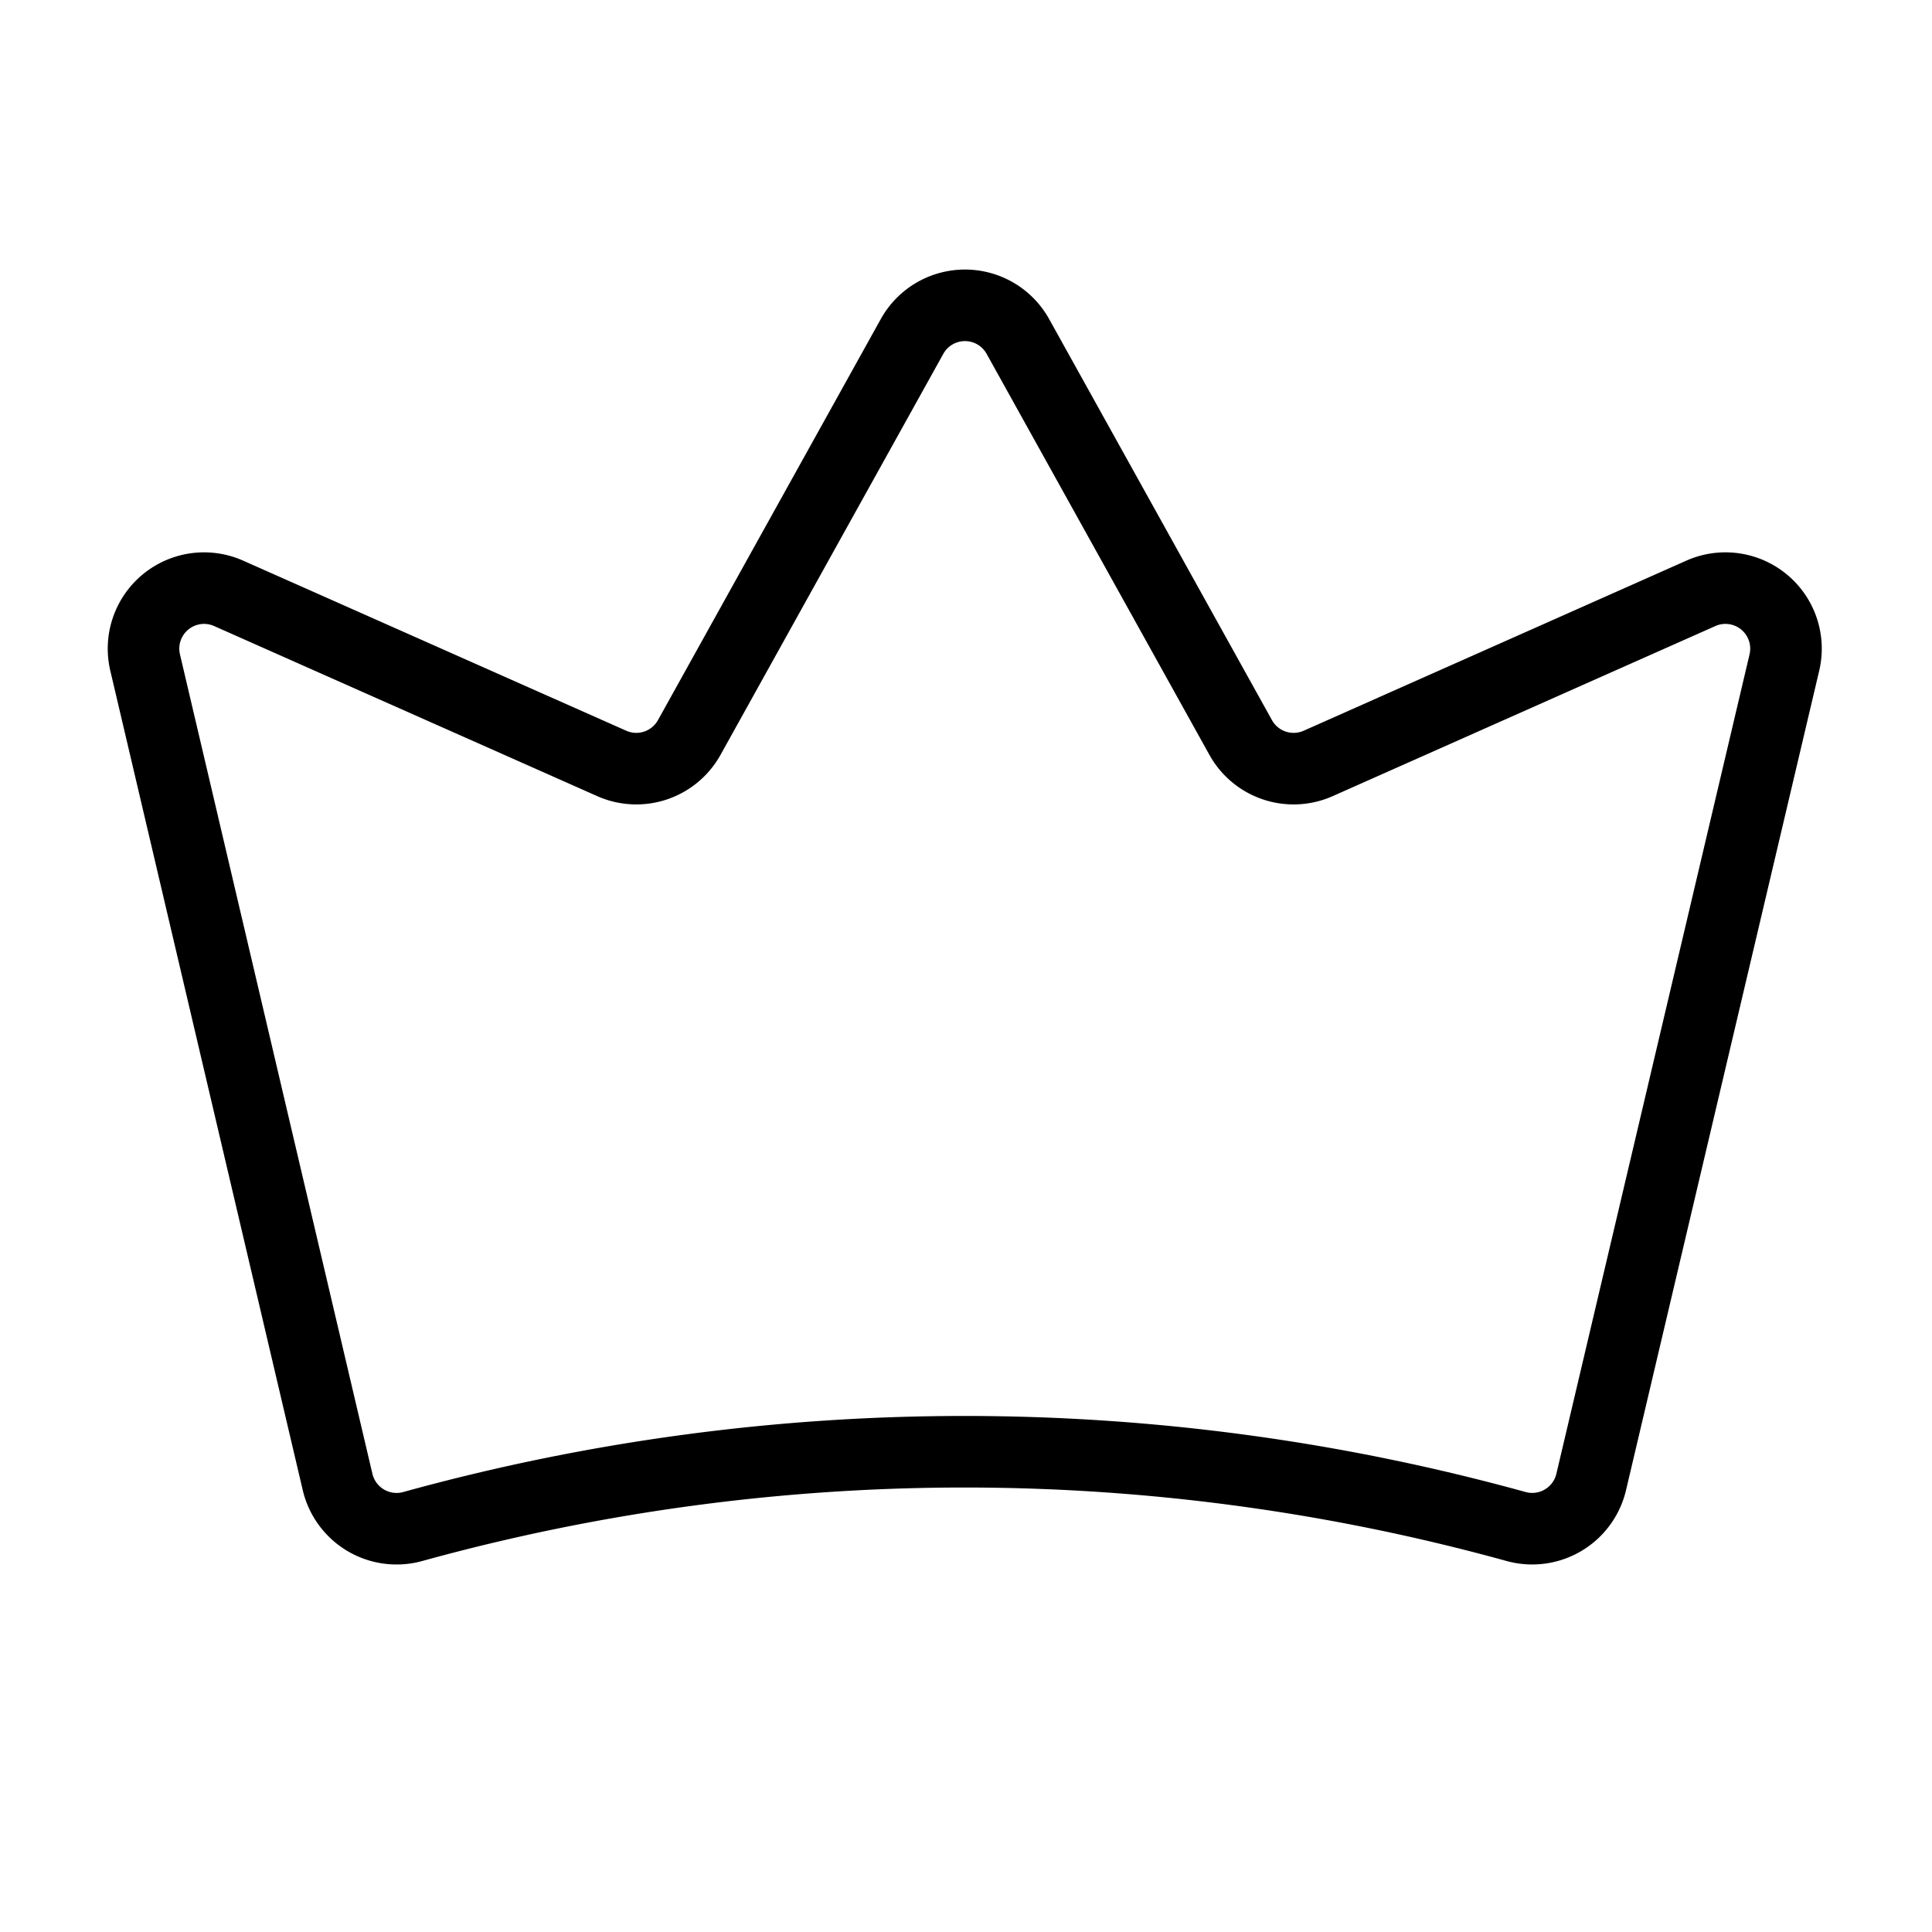 <svg xmlns="http://www.w3.org/2000/svg" width="27" height="27" viewBox="0 0 27 27">
  <g id="Group_49140" data-name="Group 49140" transform="translate(-0.09 0.041)">
    <rect id="Rectangle_19367" data-name="Rectangle 19367" width="27" height="27" transform="translate(0.09 -0.041)" fill="none"/>
    <path id="Path_45475" data-name="Path 45475" d="M22.184,56.92a.847.847,0,0,0,1.055.62,28.961,28.961,0,0,1,15.41,0,.847.847,0,0,0,1.054-.62l2.7-11.453a.846.846,0,0,0-1.167-.967l-5.348,2.377a.846.846,0,0,1-1.083-.362l-3.114-5.605a.846.846,0,0,0-1.479,0l-3.114,5.605a.846.846,0,0,1-1.083.362L20.661,44.5a.846.846,0,0,0-1.167.966Z" transform="translate(-17.376 -36.249)" fill="none" stroke="#000" stroke-linecap="round" stroke-linejoin="round" strokeWidth="2"/>
  </g>
</svg>
